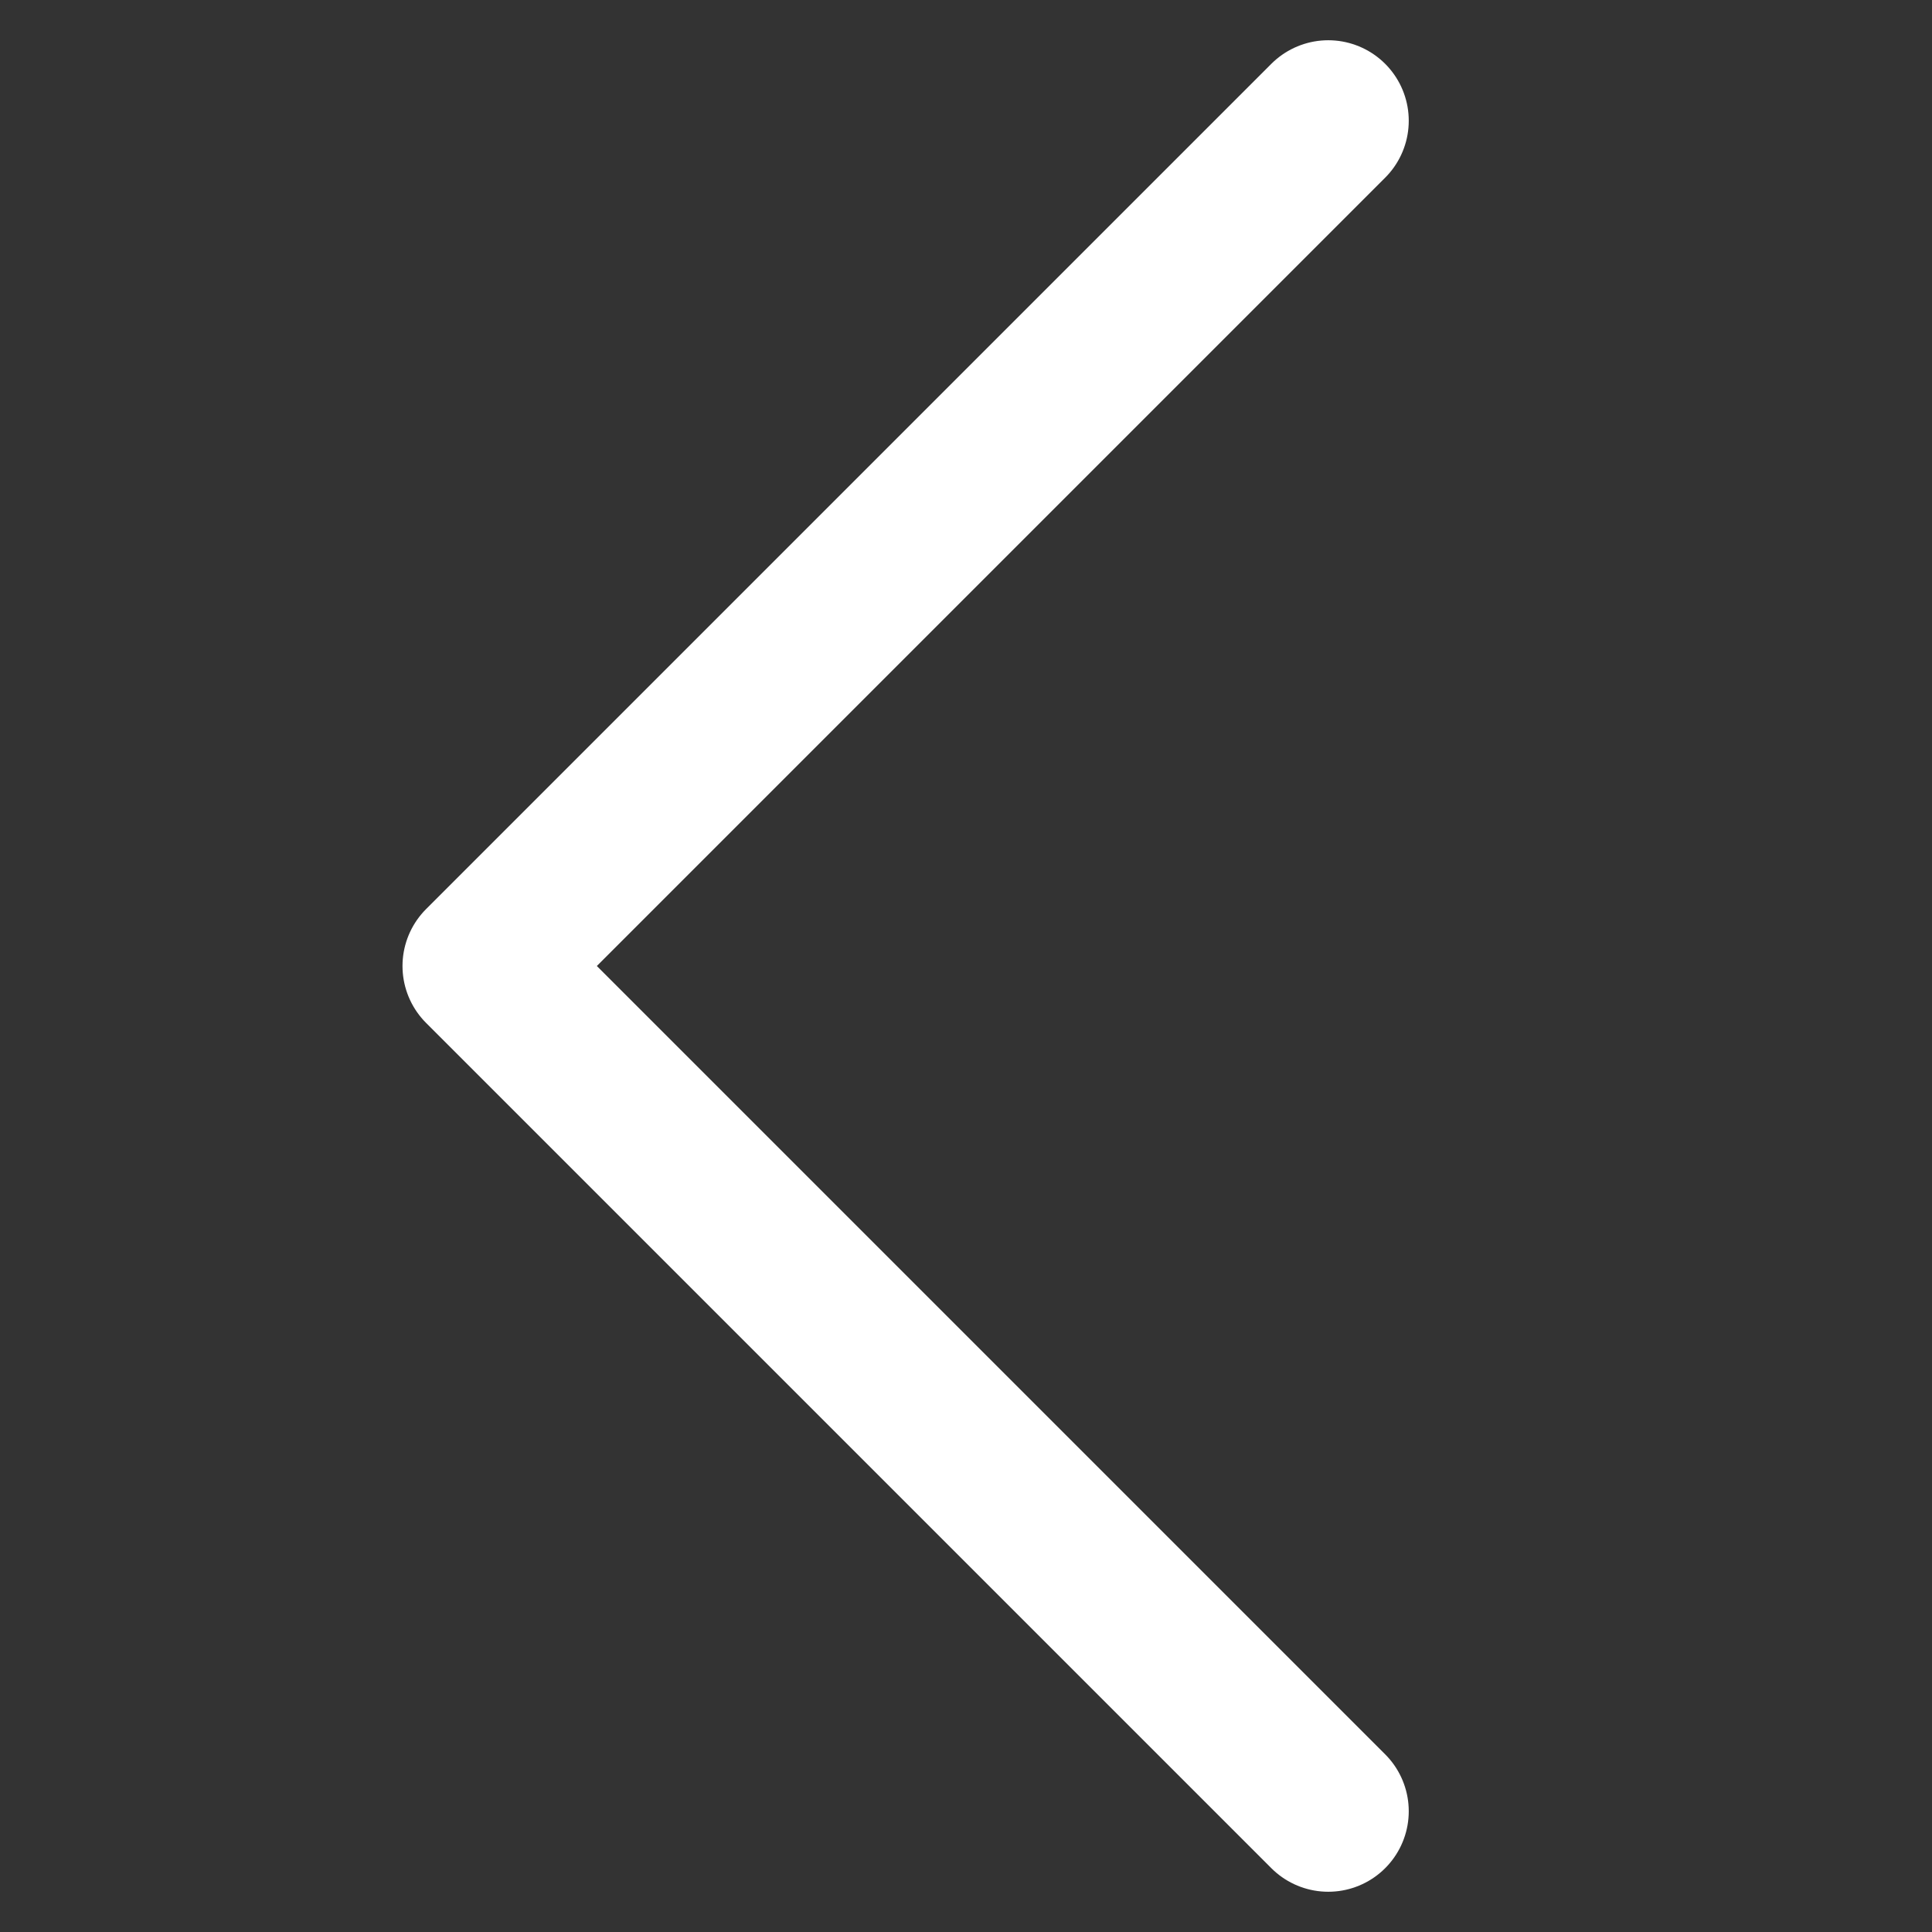 <svg width="24" height="24" viewBox="0 0 24 24" fill="none" xmlns="http://www.w3.org/2000/svg">
<rect x="0" y="0" width="24" height="24" fill="#333333" stroke="none"/>
<path d="M16.5 1.5L6 12L16.5 22.5" stroke="white" stroke-width="2" stroke-linecap="round" stroke-linejoin="round"/>
</svg>
